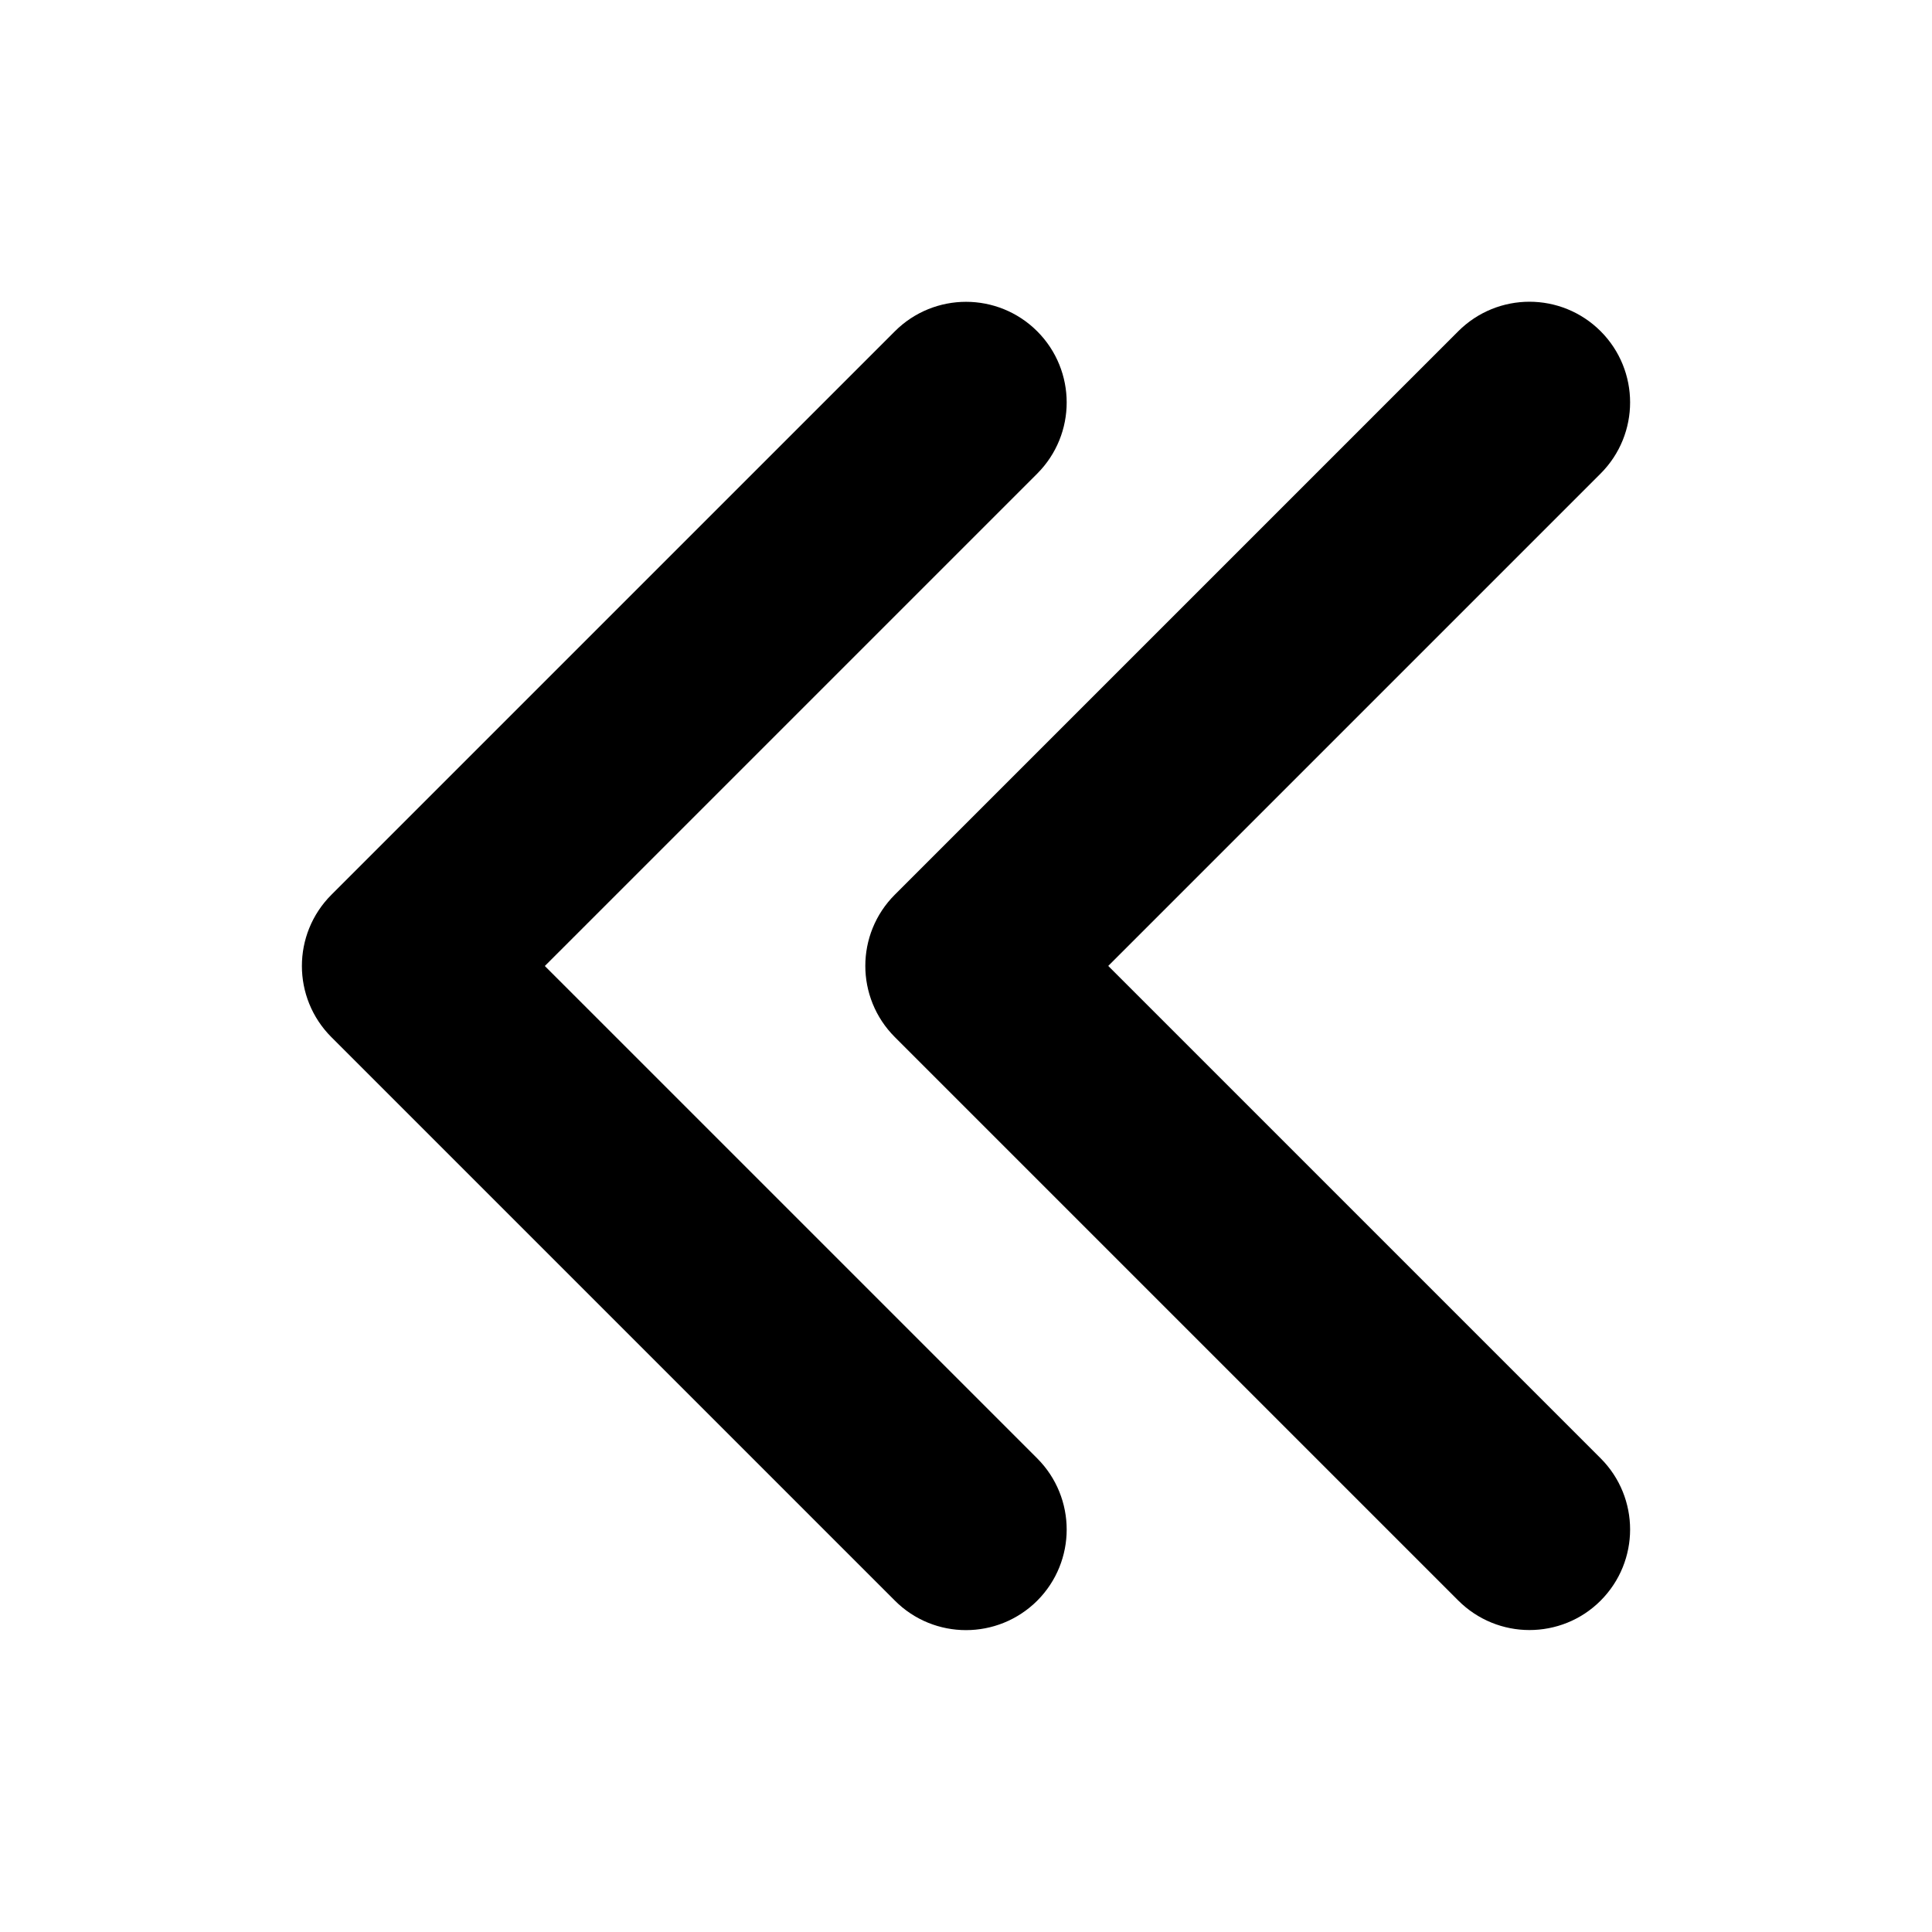 <svg viewBox="0 0 24 24" fill="currentColor" stroke="currentColor" xmlns="http://www.w3.org/2000/svg">
<path d="M12 19.75C11.808 19.75 11.616 19.677 11.47 19.53L4.47 12.53C4.177 12.237 4.177 11.762 4.47 11.469L11.47 4.469C11.763 4.176 12.238 4.176 12.531 4.469C12.824 4.762 12.824 5.237 12.531 5.53L6.061 12L12.531 18.47C12.824 18.763 12.824 19.238 12.531 19.531C12.384 19.677 12.192 19.75 12 19.75ZM19.53 19.53C19.823 19.237 19.823 18.762 19.53 18.469L13.06 11.999L19.53 5.529C19.823 5.236 19.823 4.761 19.53 4.468C19.237 4.175 18.762 4.175 18.469 4.468L11.469 11.468C11.176 11.761 11.176 12.236 11.469 12.529L18.469 19.529C18.615 19.675 18.807 19.749 18.999 19.749C19.191 19.749 19.384 19.677 19.53 19.53Z" />
</svg>
